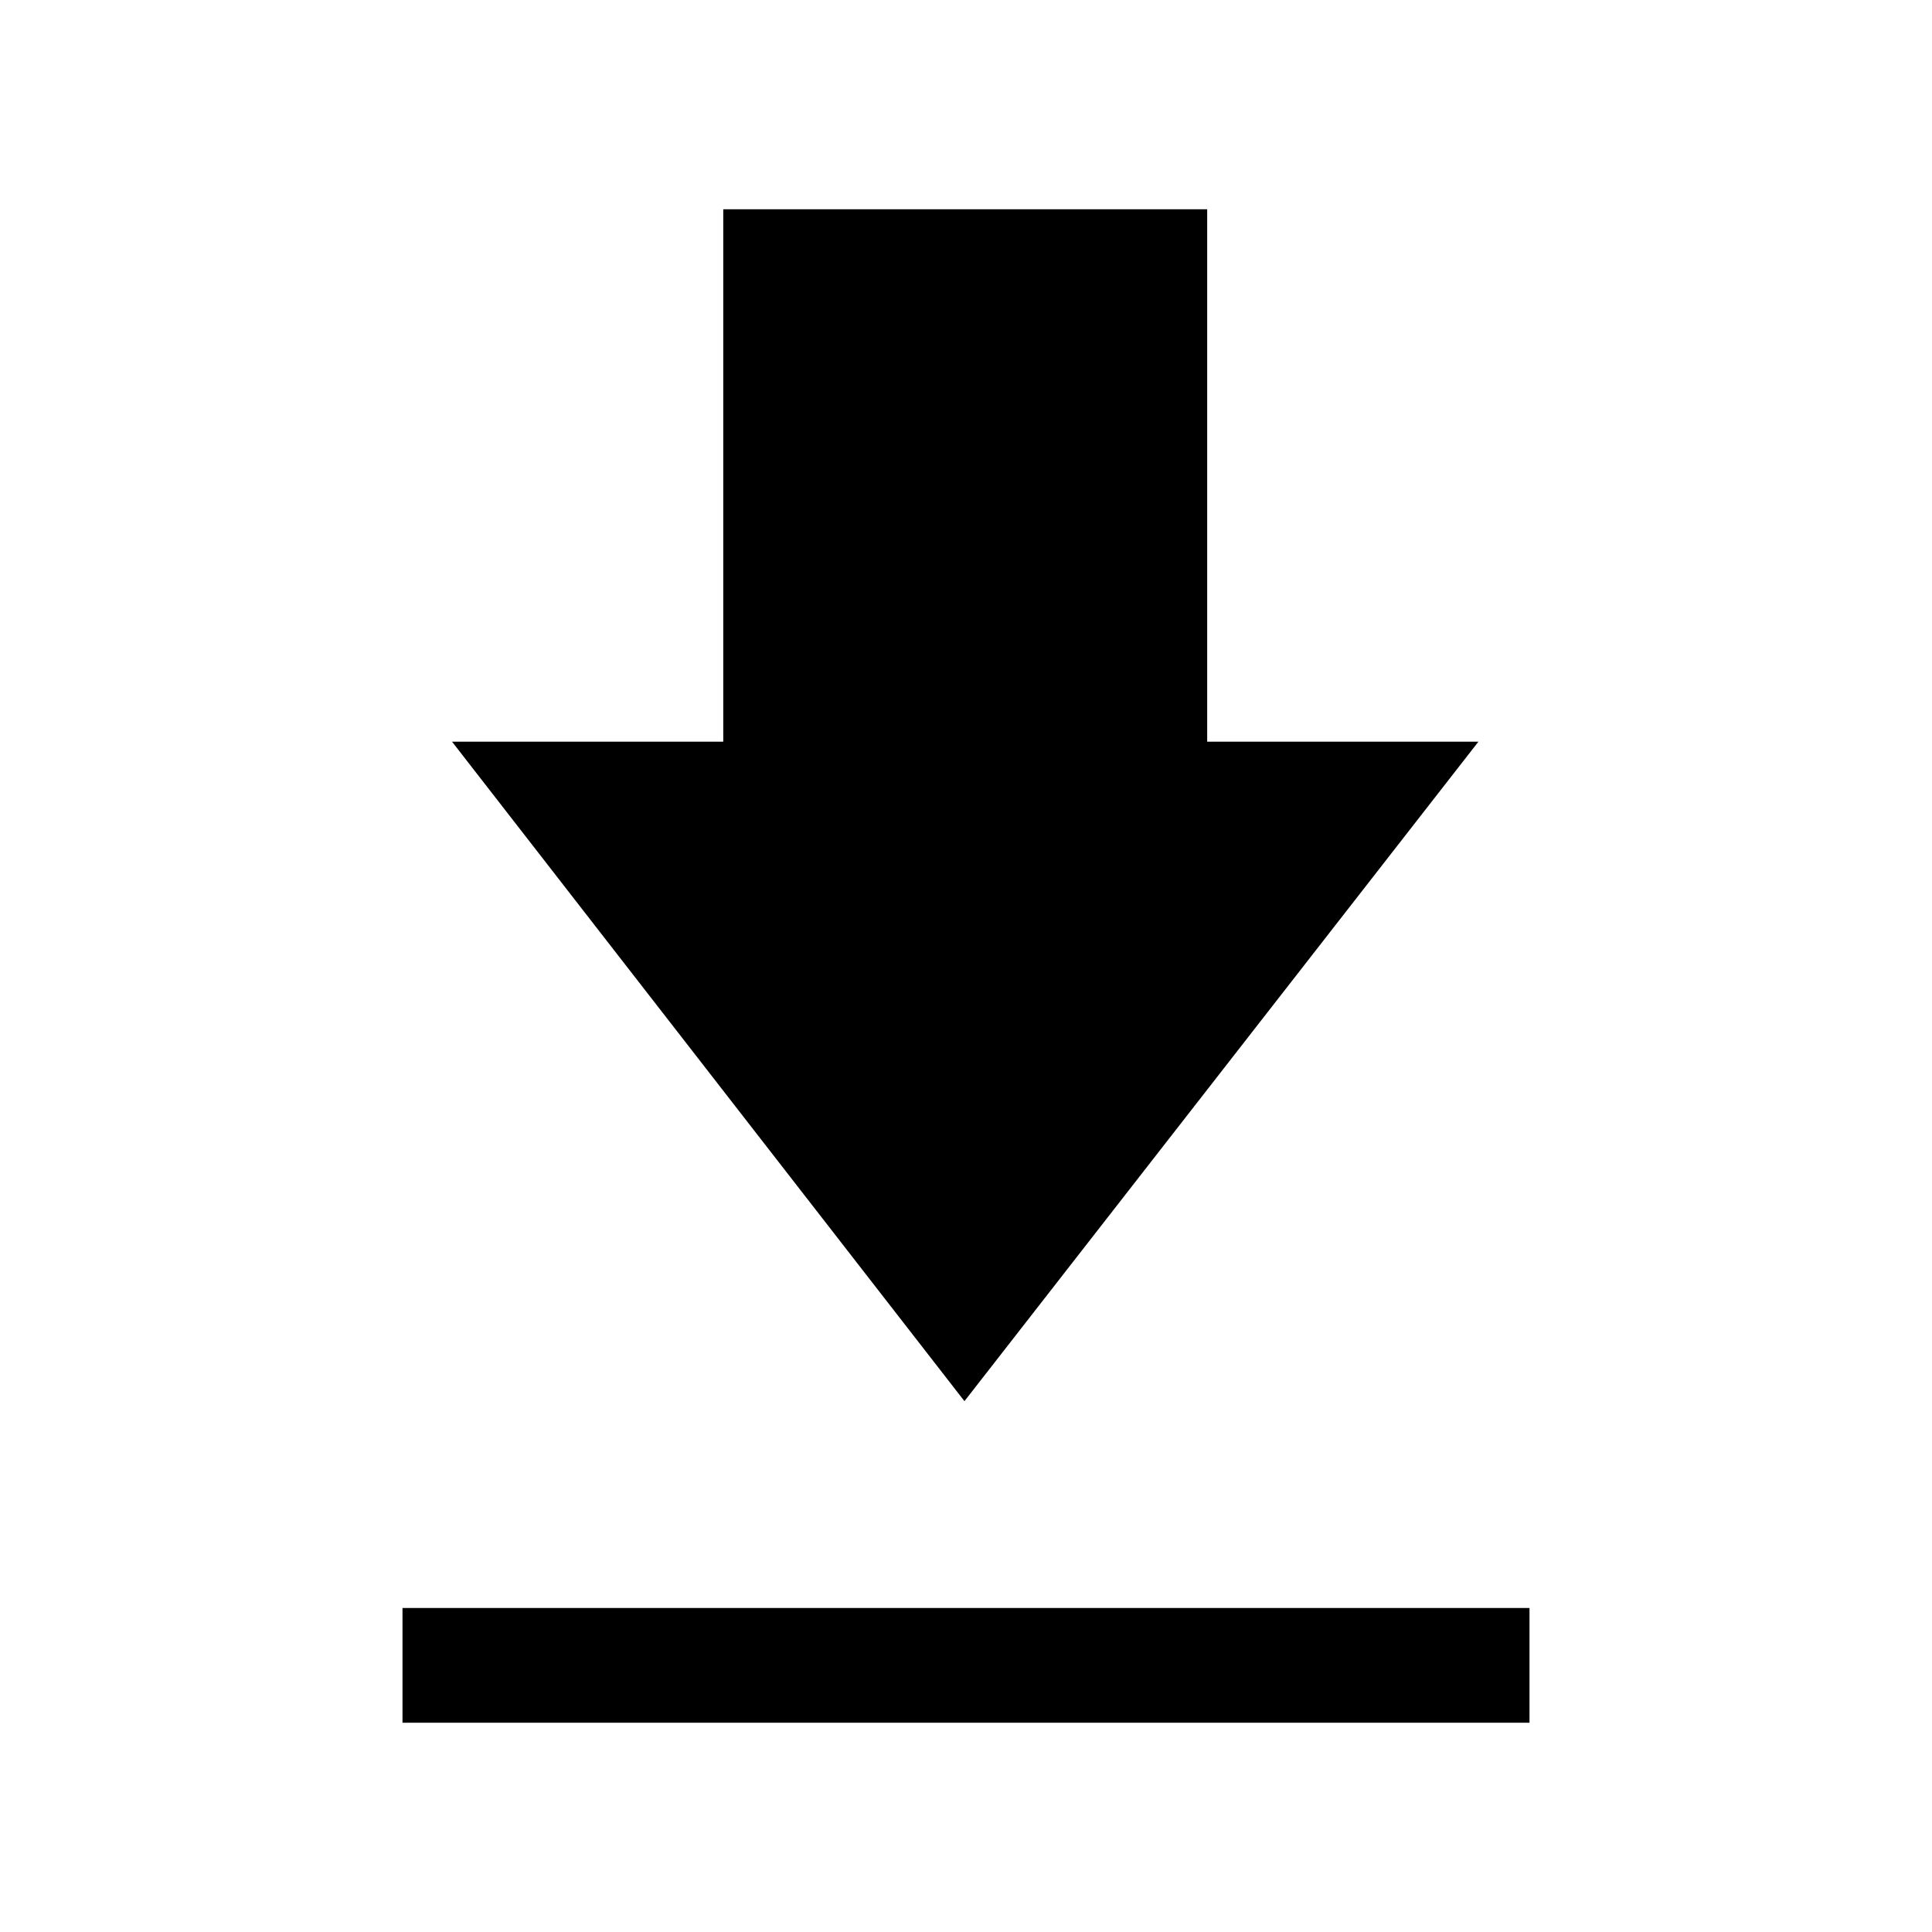 <svg xmlns="http://www.w3.org/2000/svg" height="20" viewBox="0 -960 960 960" width="20"><path d="M200-104v-57h560v57H200Zm279.231-159.769L224.615-591.462h134.769V-856h240.462v264.538h134.77L479.231-263.769Z"/></svg>